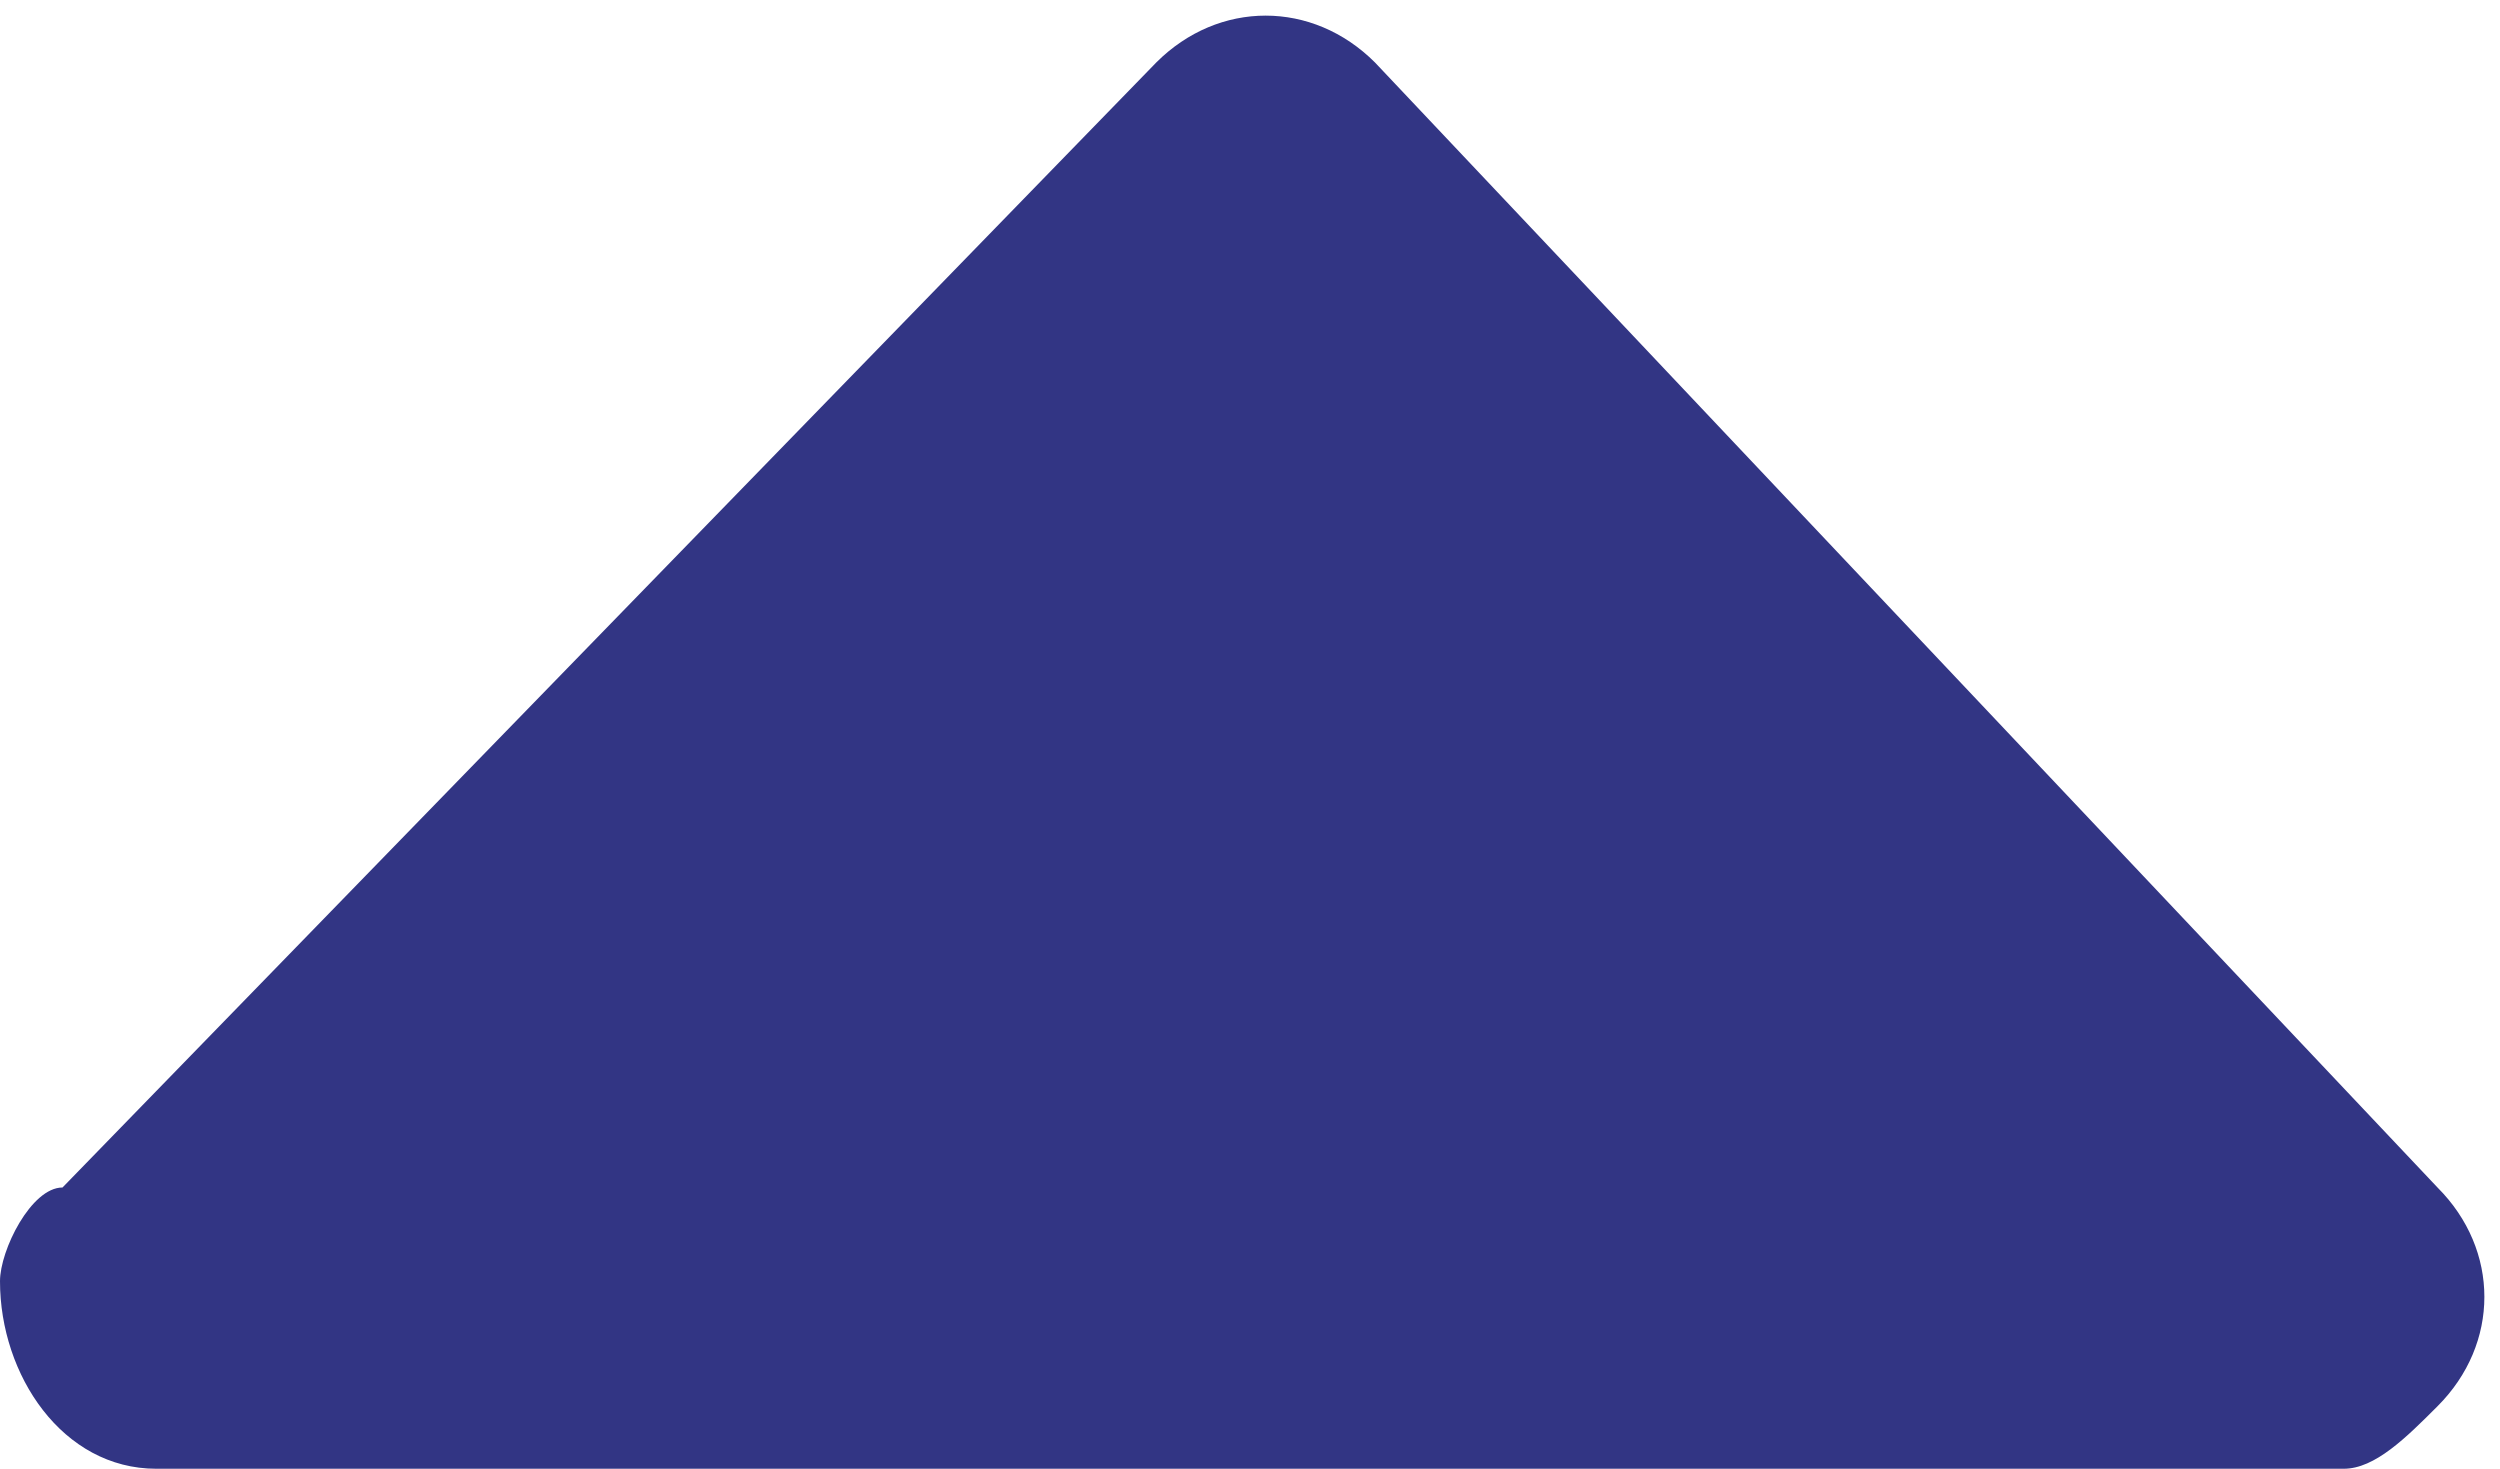 <?xml version="1.0" encoding="utf-8"?>
<!-- Generator: Adobe Illustrator 25.2.0, SVG Export Plug-In . SVG Version: 6.00 Build 0)  -->
<svg version="1.1" id="Layer_1" xmlns="http://www.w3.org/2000/svg" xmlns:xlink="http://www.w3.org/1999/xlink" x="0px" y="0px"
	 viewBox="0 0 8 4.7" style="enable-background:new 0 0 8 4.7;" xml:space="preserve">
<style type="text/css">
	.st0{fill:#323584;}
</style>
<g id="Layer_2_1_">
	<g id="Layer_1-2">
		<path class="st0" d="M0.2,3.8l3.5-3.6C3.9,0,4.2,0,4.4,0.2l0,0l3.4,3.6C8,4,8,4.3,7.8,4.5C7.7,4.6,7.6,4.7,7.5,4.7h-7
			C0.2,4.7,0,4.4,0,4.1C0,4,0.1,3.8,0.2,3.8z"/>
	</g>
</g>
</svg>
